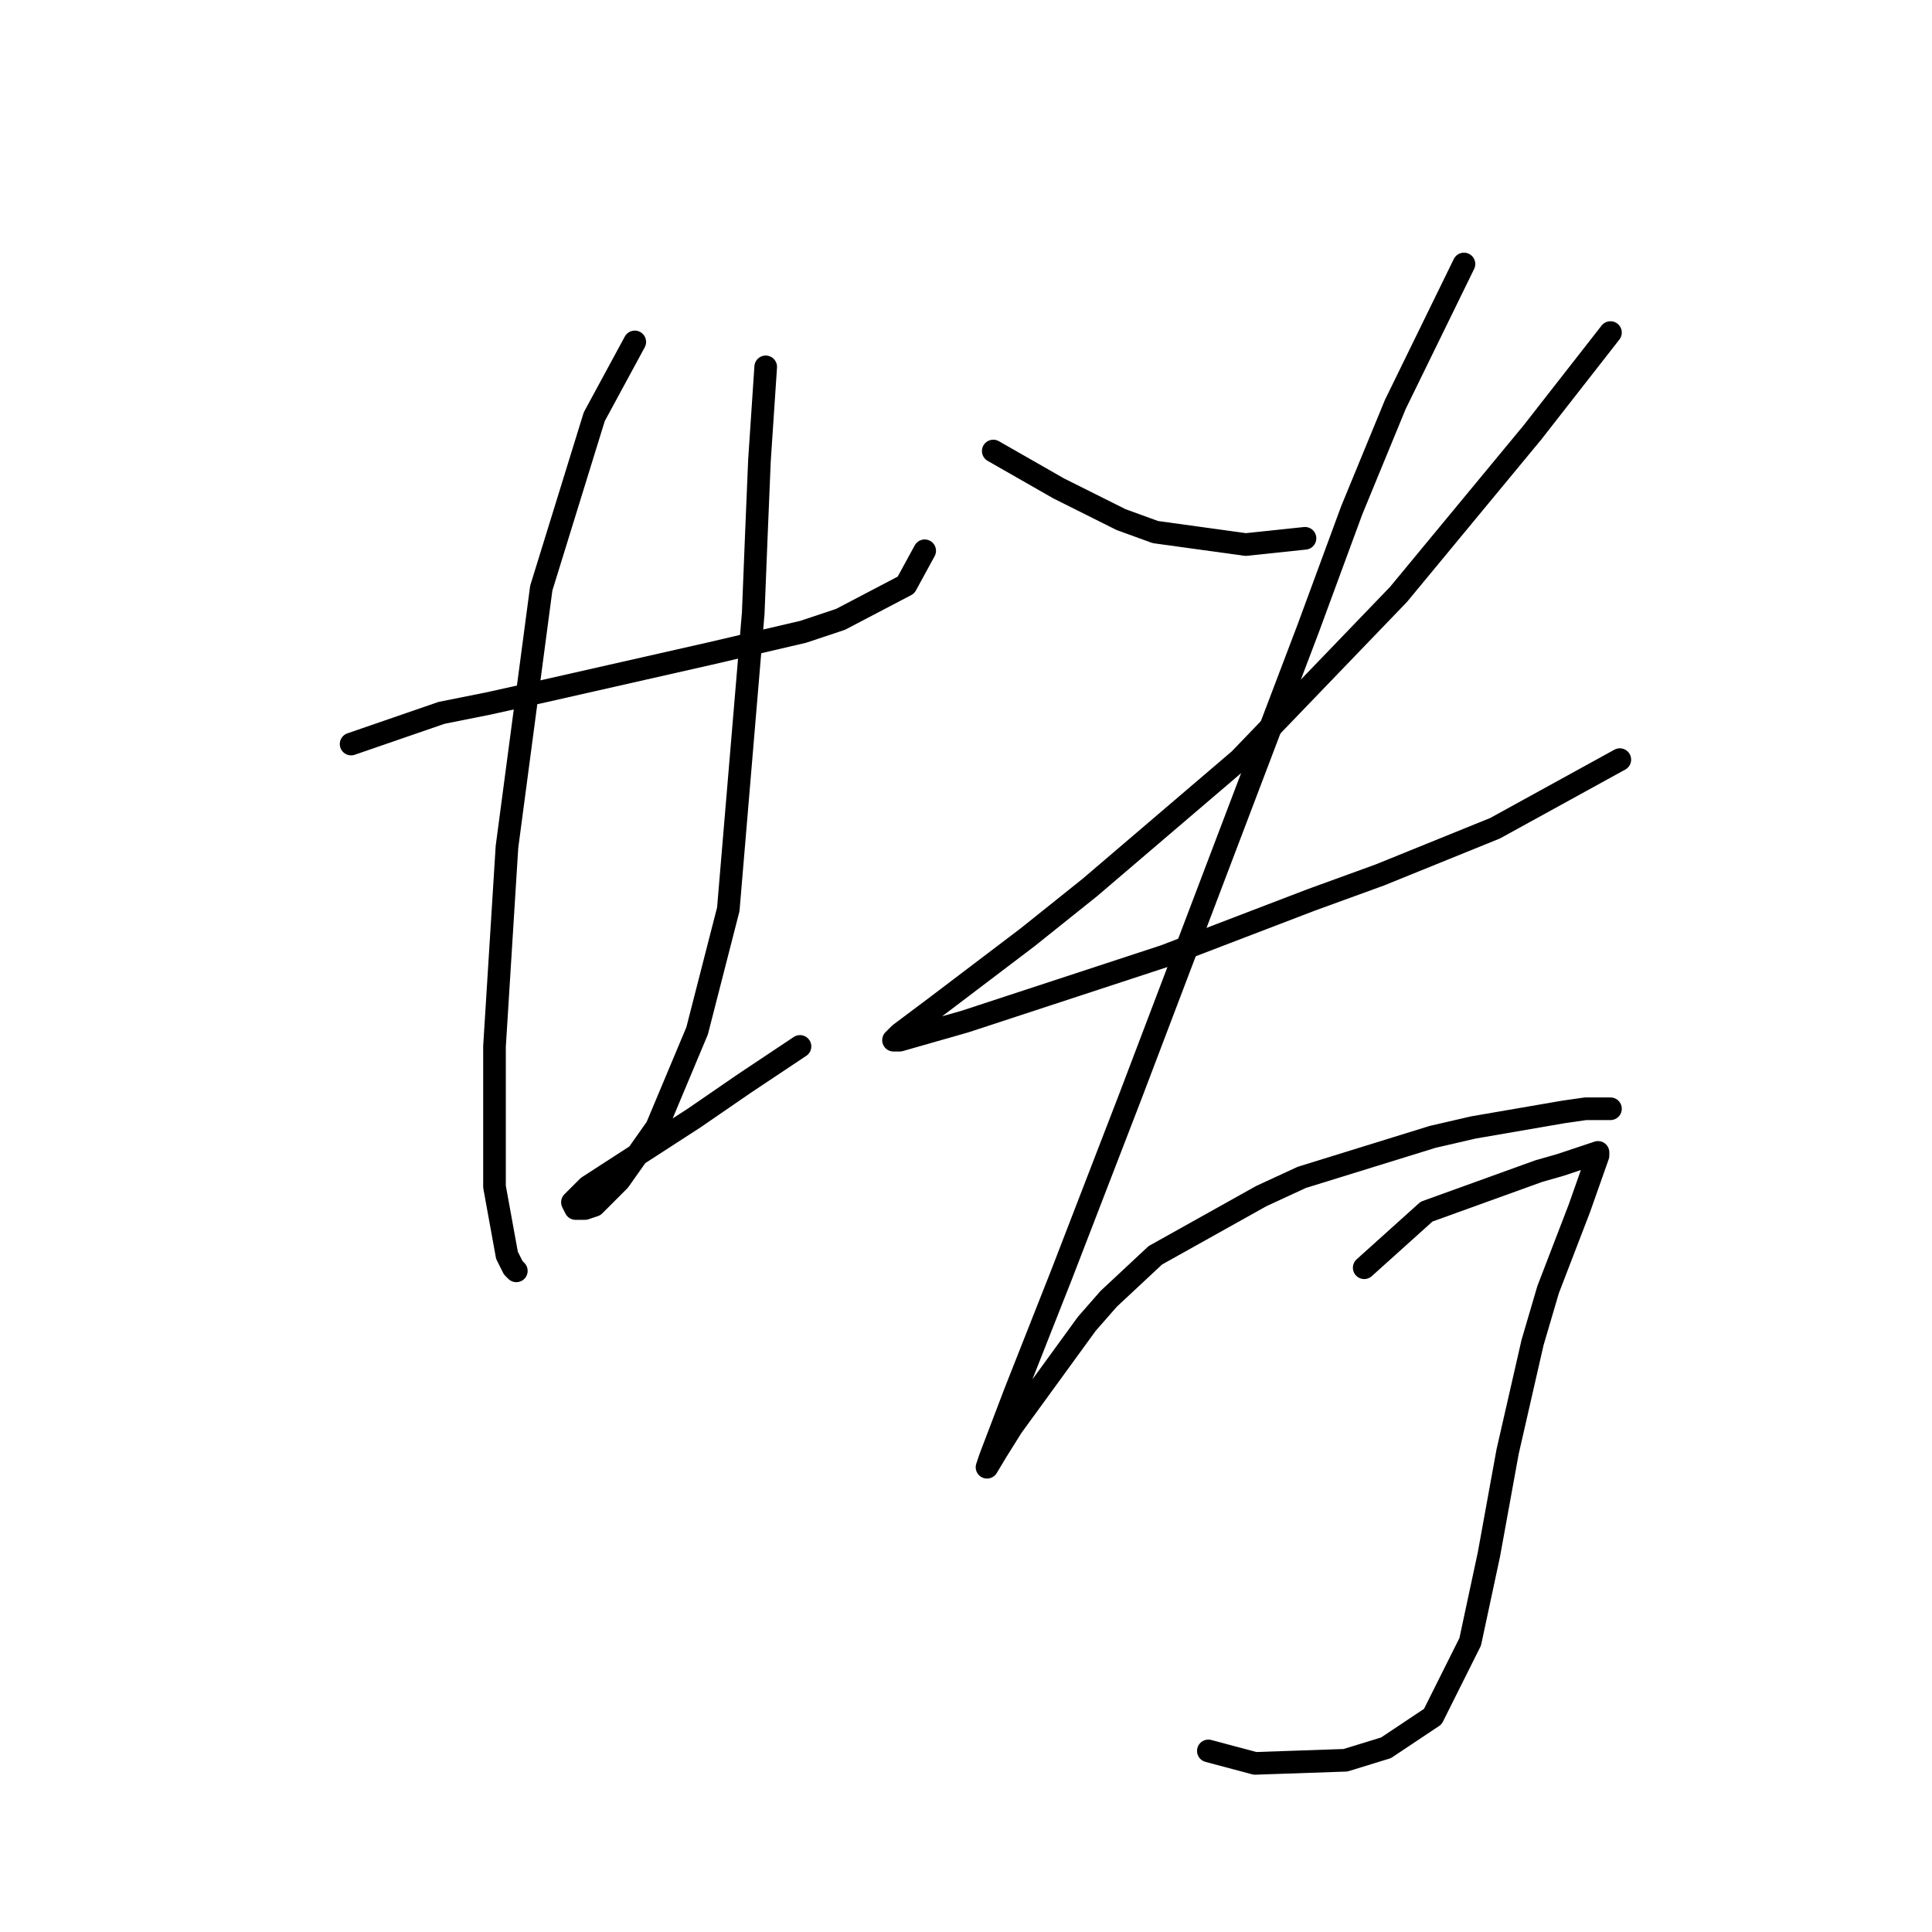 <?xml version="1.0" standalone="no"?>
    <svg width="256" height="256" xmlns="http://www.w3.org/2000/svg" version="1.1">
    <polyline stroke="black" stroke-width="3" stroke-linecap="round" fill="transparent" stroke-linejoin="round" points="46.524 98.59 58.502 94.459 64.698 93.22 72.133 91.568 94.025 86.611 106.416 83.72 111.373 82.068 120.047 77.524 122.525 72.981 122.525 72.981 " />
        <polyline stroke="black" stroke-width="3" stroke-linecap="round" fill="transparent" stroke-linejoin="round" points="84.111 45.306 78.742 55.219 71.72 77.937 67.176 112.22 65.524 138.656 65.524 157.243 67.176 166.33 68.003 167.982 68.416 168.395 68.416 168.395 " />
        <polyline stroke="black" stroke-width="3" stroke-linecap="round" fill="transparent" stroke-linejoin="round" points="101.46 48.611 100.633 61.002 100.22 70.915 99.807 81.242 96.503 120.481 92.372 136.59 87.003 149.395 82.046 156.417 78.742 159.721 77.503 160.134 76.264 160.134 75.85 159.308 77.916 157.243 91.959 148.156 98.568 143.612 106.003 138.656 106.003 138.656 " />
        <polyline stroke="black" stroke-width="3" stroke-linecap="round" fill="transparent" stroke-linejoin="round" points="131.612 59.763 140.286 64.72 144.417 66.785 148.547 68.85 153.091 70.502 165.069 72.155 172.917 71.328 172.917 71.328 " />
        <polyline stroke="black" stroke-width="3" stroke-linecap="round" fill="transparent" stroke-linejoin="round" points="213.396 44.067 203.07 57.285 185.309 78.763 164.243 100.655 144.417 117.59 136.156 124.199 124.177 133.286 119.221 137.003 118.395 137.83 119.221 137.83 127.895 135.351 154.33 126.677 173.743 119.242 182.831 115.938 198.113 109.742 214.635 100.655 214.635 100.655 " />
        <polyline stroke="black" stroke-width="3" stroke-linecap="round" fill="transparent" stroke-linejoin="round" points="193.983 34.98 184.896 53.567 179.113 67.611 173.33 83.307 149.786 145.264 140.699 168.808 134.504 184.504 131.199 193.178 130.786 194.417 132.025 192.352 134.091 189.048 144.004 175.417 146.895 172.113 153.091 166.33 167.135 158.482 172.504 156.004 189.852 150.634 195.222 149.395 207.2 147.33 210.092 146.917 213.396 146.917 213.396 146.917 " />
        <polyline stroke="black" stroke-width="3" stroke-linecap="round" fill="transparent" stroke-linejoin="round" points="180.765 167.982 189.026 160.547 203.896 155.178 206.787 154.352 210.505 153.112 211.744 152.699 211.744 153.112 209.266 160.134 205.135 170.874 203.07 177.895 199.766 192.352 197.287 205.983 194.809 217.548 189.852 227.461 183.657 231.592 178.287 233.244 166.308 233.657 160.113 232.005 160.113 232.005 " />
        </svg>